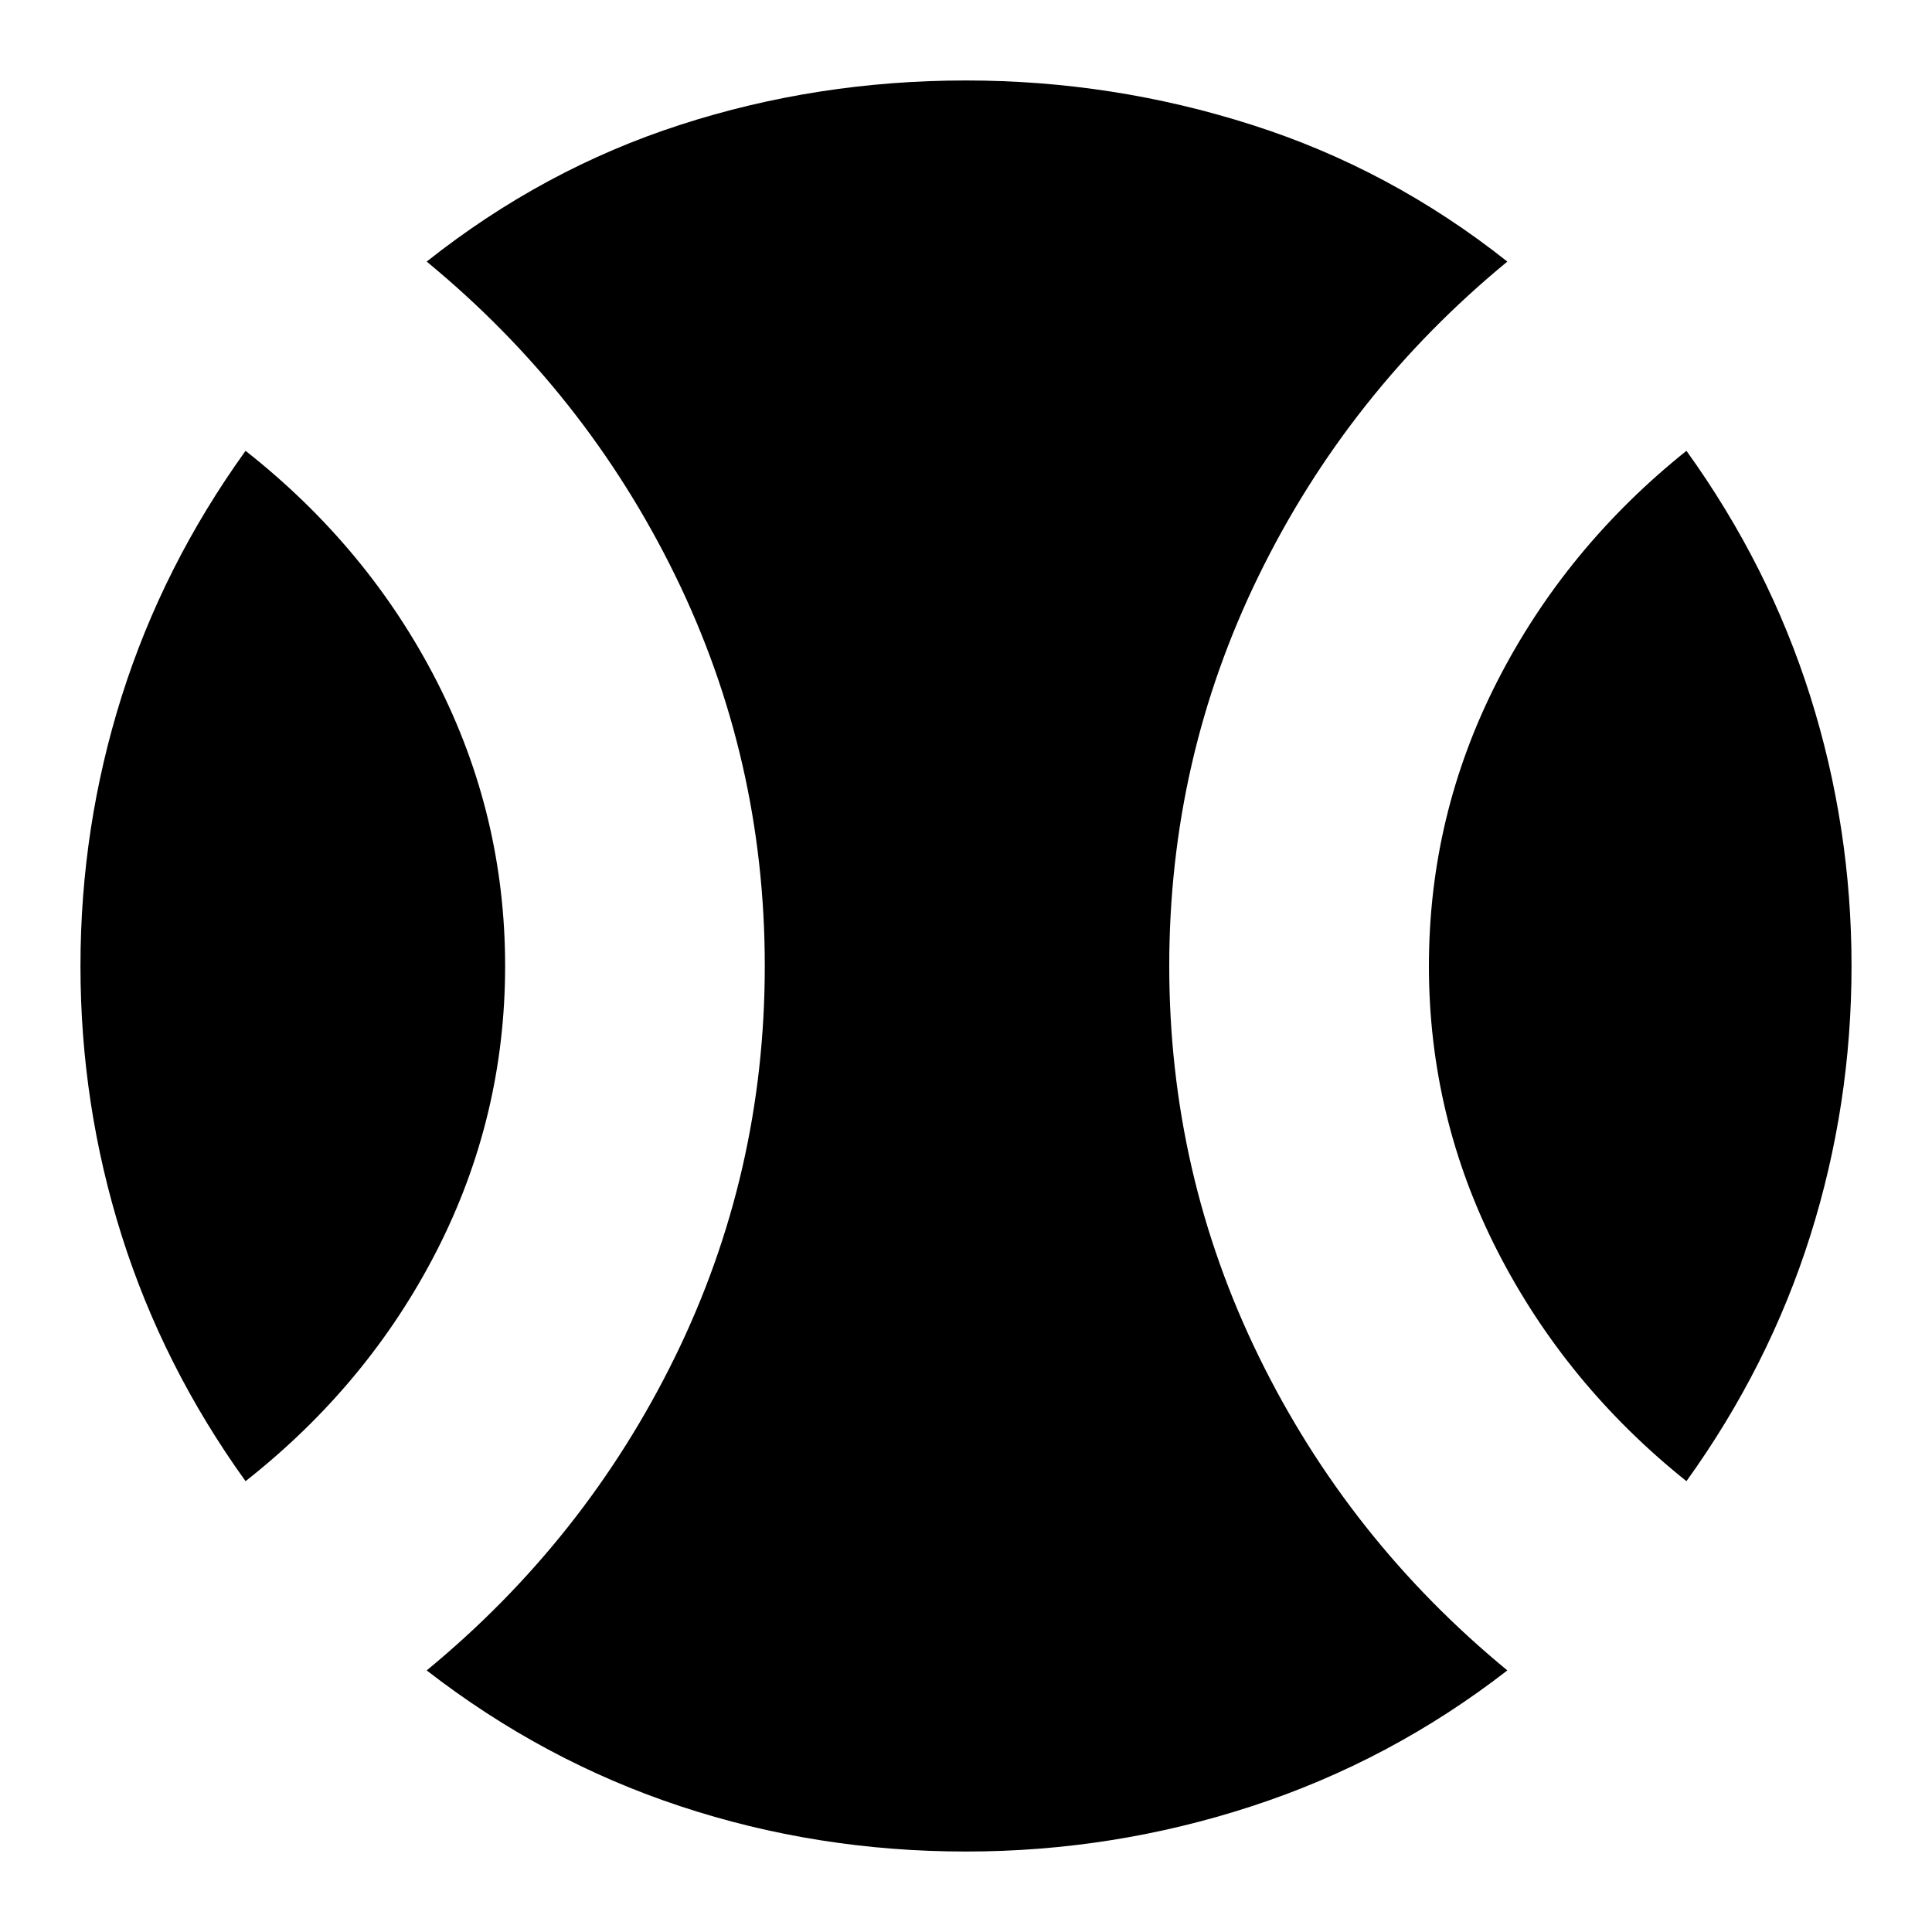 <svg xmlns="http://www.w3.org/2000/svg" height="20" width="20"><path d="M2.542 15.333q-.854-1.187-1.282-2.541Q.833 11.438.833 10q0-1.438.427-2.792.428-1.354 1.282-2.541 1.27 1 1.979 2.385.708 1.386.708 2.948t-.708 2.948q-.709 1.385-1.979 2.385ZM10 19.167q-1.542 0-2.958-.469-1.417-.469-2.625-1.406 1.645-1.354 2.573-3.25.927-1.896.927-4.042T6.99 5.958q-.928-1.896-2.573-3.25 1.208-.958 2.625-1.416Q8.458.833 10 .833q1.521 0 2.958.459 1.438.458 2.646 1.416-1.646 1.354-2.573 3.25T12.104 10q0 2.146.927 4.042t2.573 3.25q-1.208.937-2.646 1.406-1.437.469-2.958.469Zm7.458-3.834q-1.25-1-1.958-2.385-.708-1.386-.708-2.948t.708-2.948q.708-1.385 1.958-2.385.854 1.187 1.282 2.541.427 1.354.427 2.792 0 1.438-.427 2.792-.428 1.354-1.282 2.541Z"/></svg>
